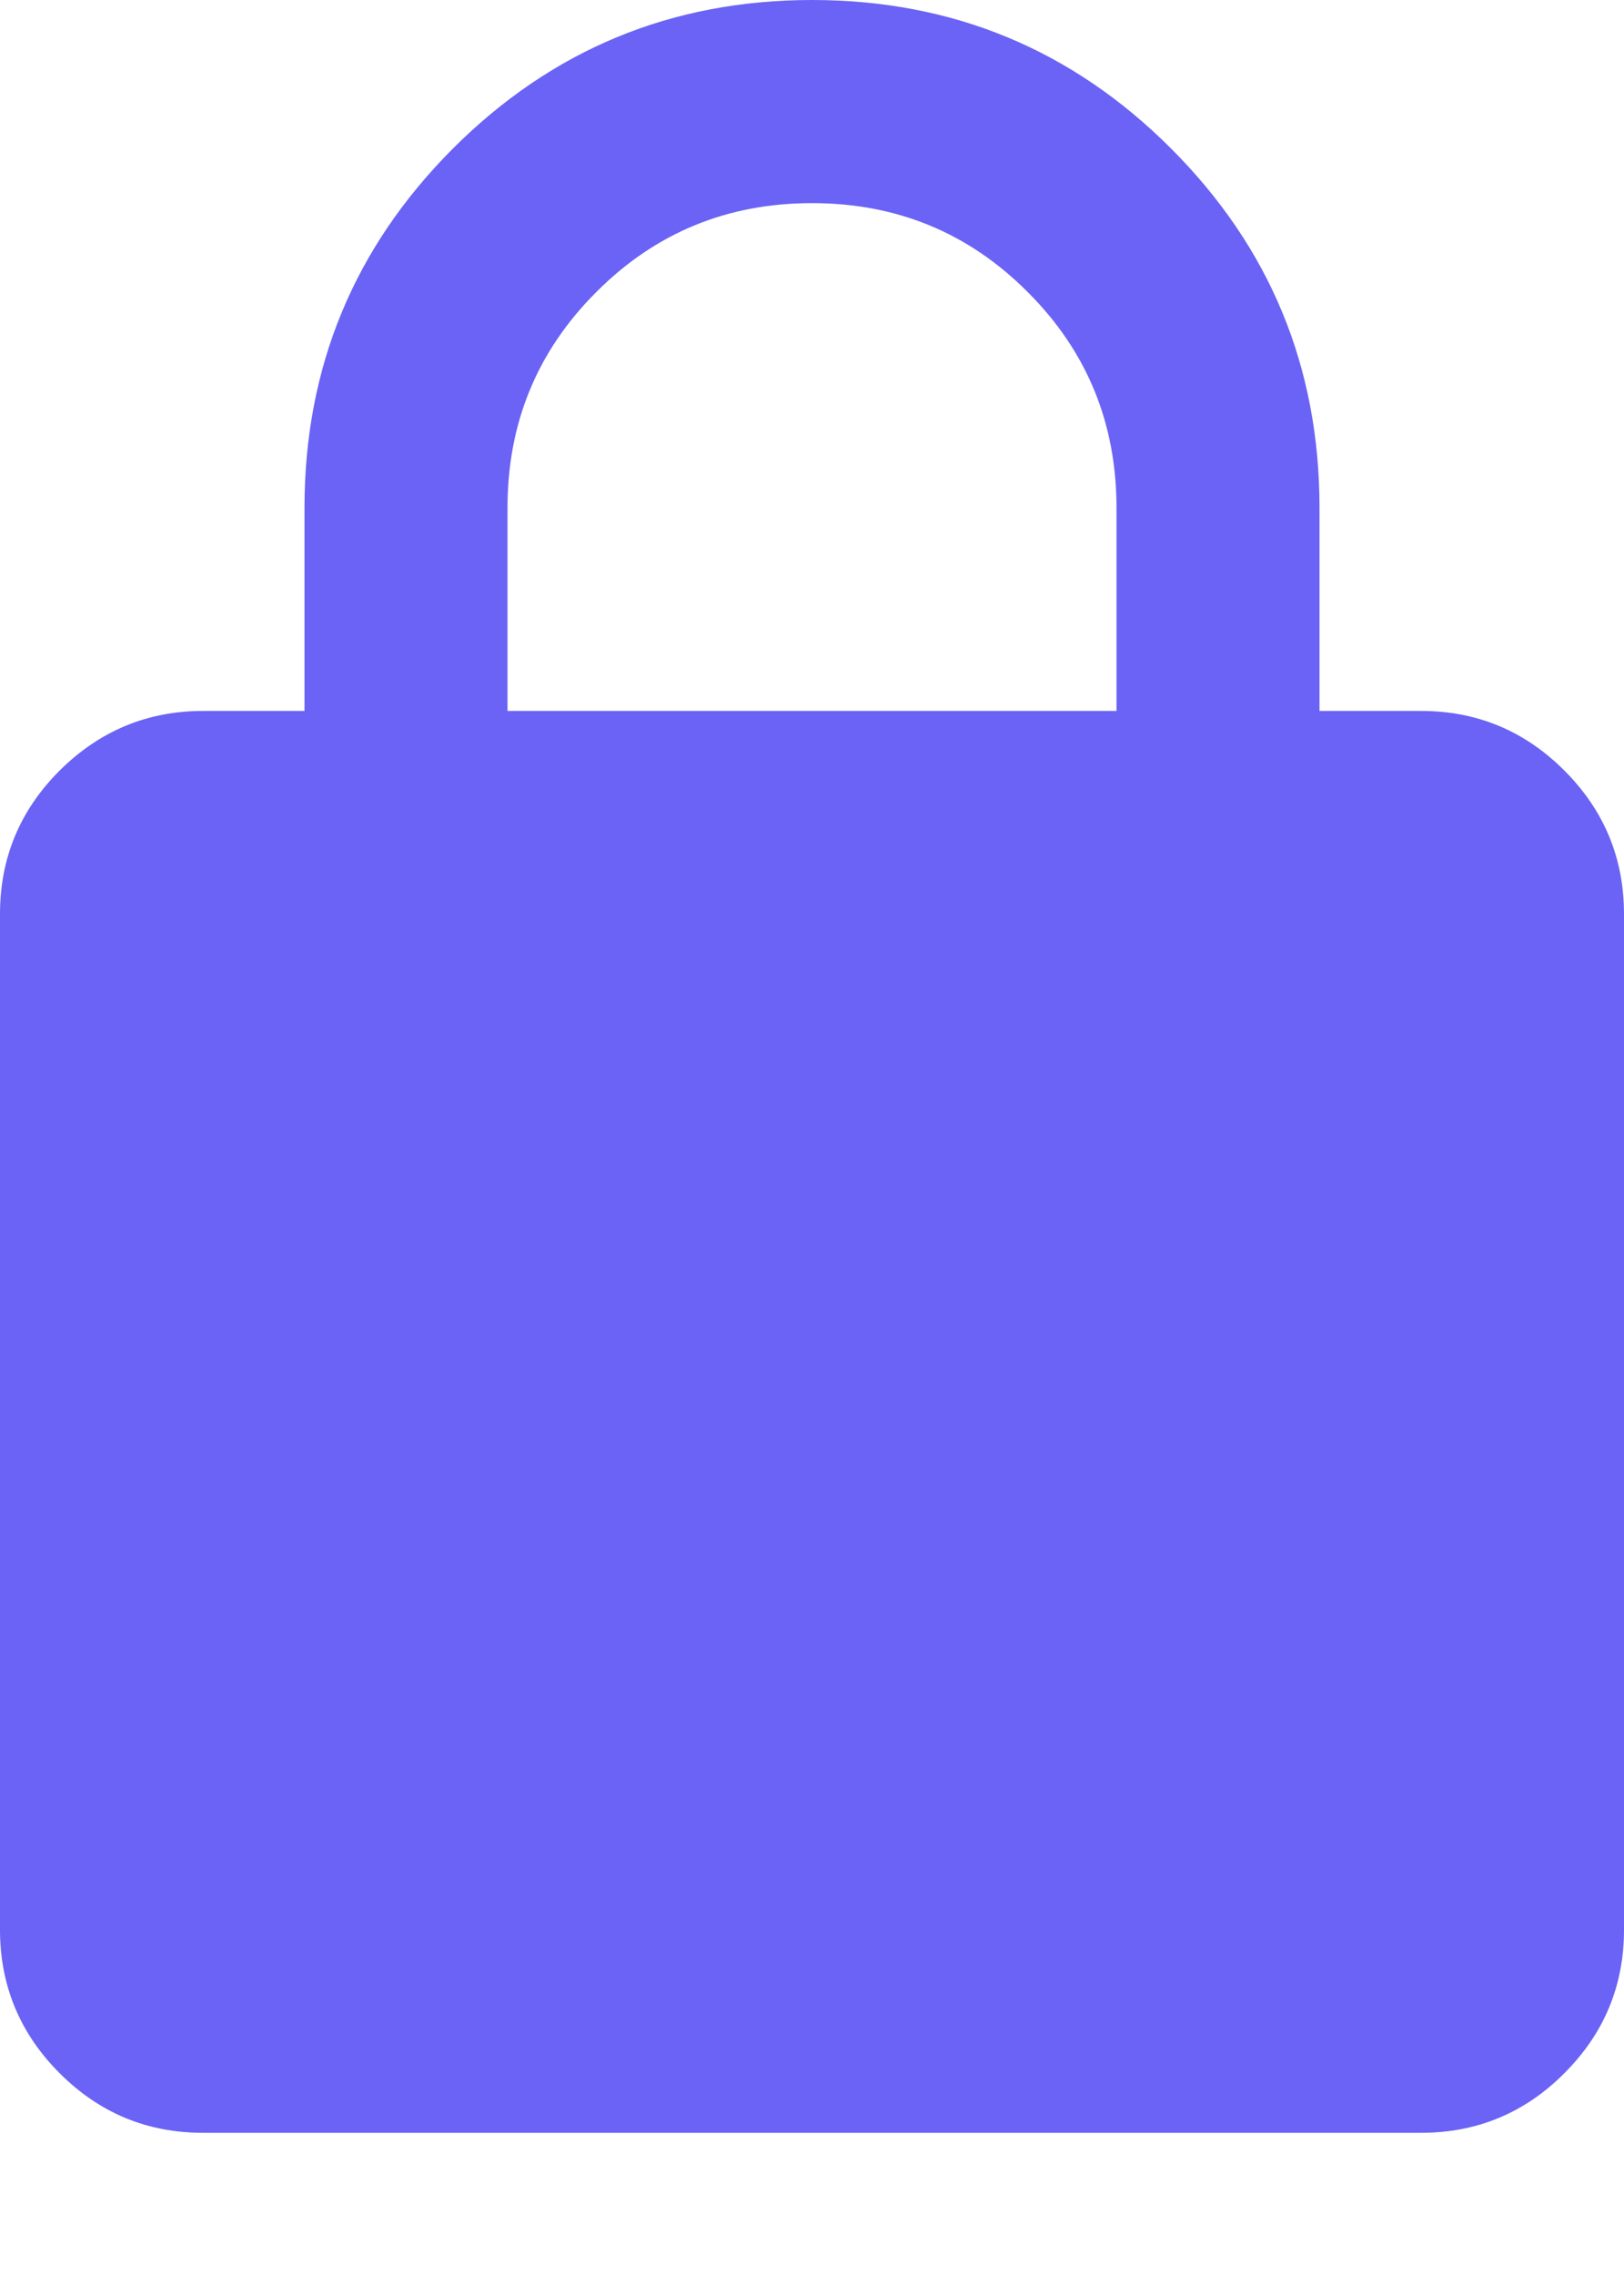 <svg width="10" height="14" viewBox="0 0 10 14" fill="none" xmlns="http://www.w3.org/2000/svg">
<path d="M1.25 13.125C0.906 13.125 0.612 13.003 0.367 12.758C0.123 12.514 0 12.219 0 11.875V5.625C0 5.281 0.122 4.987 0.367 4.742C0.613 4.498 0.907 4.375 1.25 4.375H1.875V3.125C1.875 2.26 2.18 1.524 2.789 0.914C3.399 0.305 4.136 0 5 0C5.865 0 6.602 0.305 7.211 0.914C7.821 1.524 8.125 2.261 8.125 3.125V4.375H8.75C9.094 4.375 9.388 4.497 9.633 4.742C9.878 4.987 10 5.282 10 5.625V11.875C10 12.219 9.878 12.513 9.633 12.758C9.389 13.003 9.094 13.125 8.75 13.125H1.25ZM3.125 4.375H6.875V3.125C6.875 2.604 6.693 2.161 6.328 1.797C5.964 1.432 5.521 1.25 5 1.25C4.479 1.25 4.036 1.432 3.672 1.797C3.307 2.161 3.125 2.604 3.125 3.125V4.375Z" fill="#6A63F5"/>
</svg>
